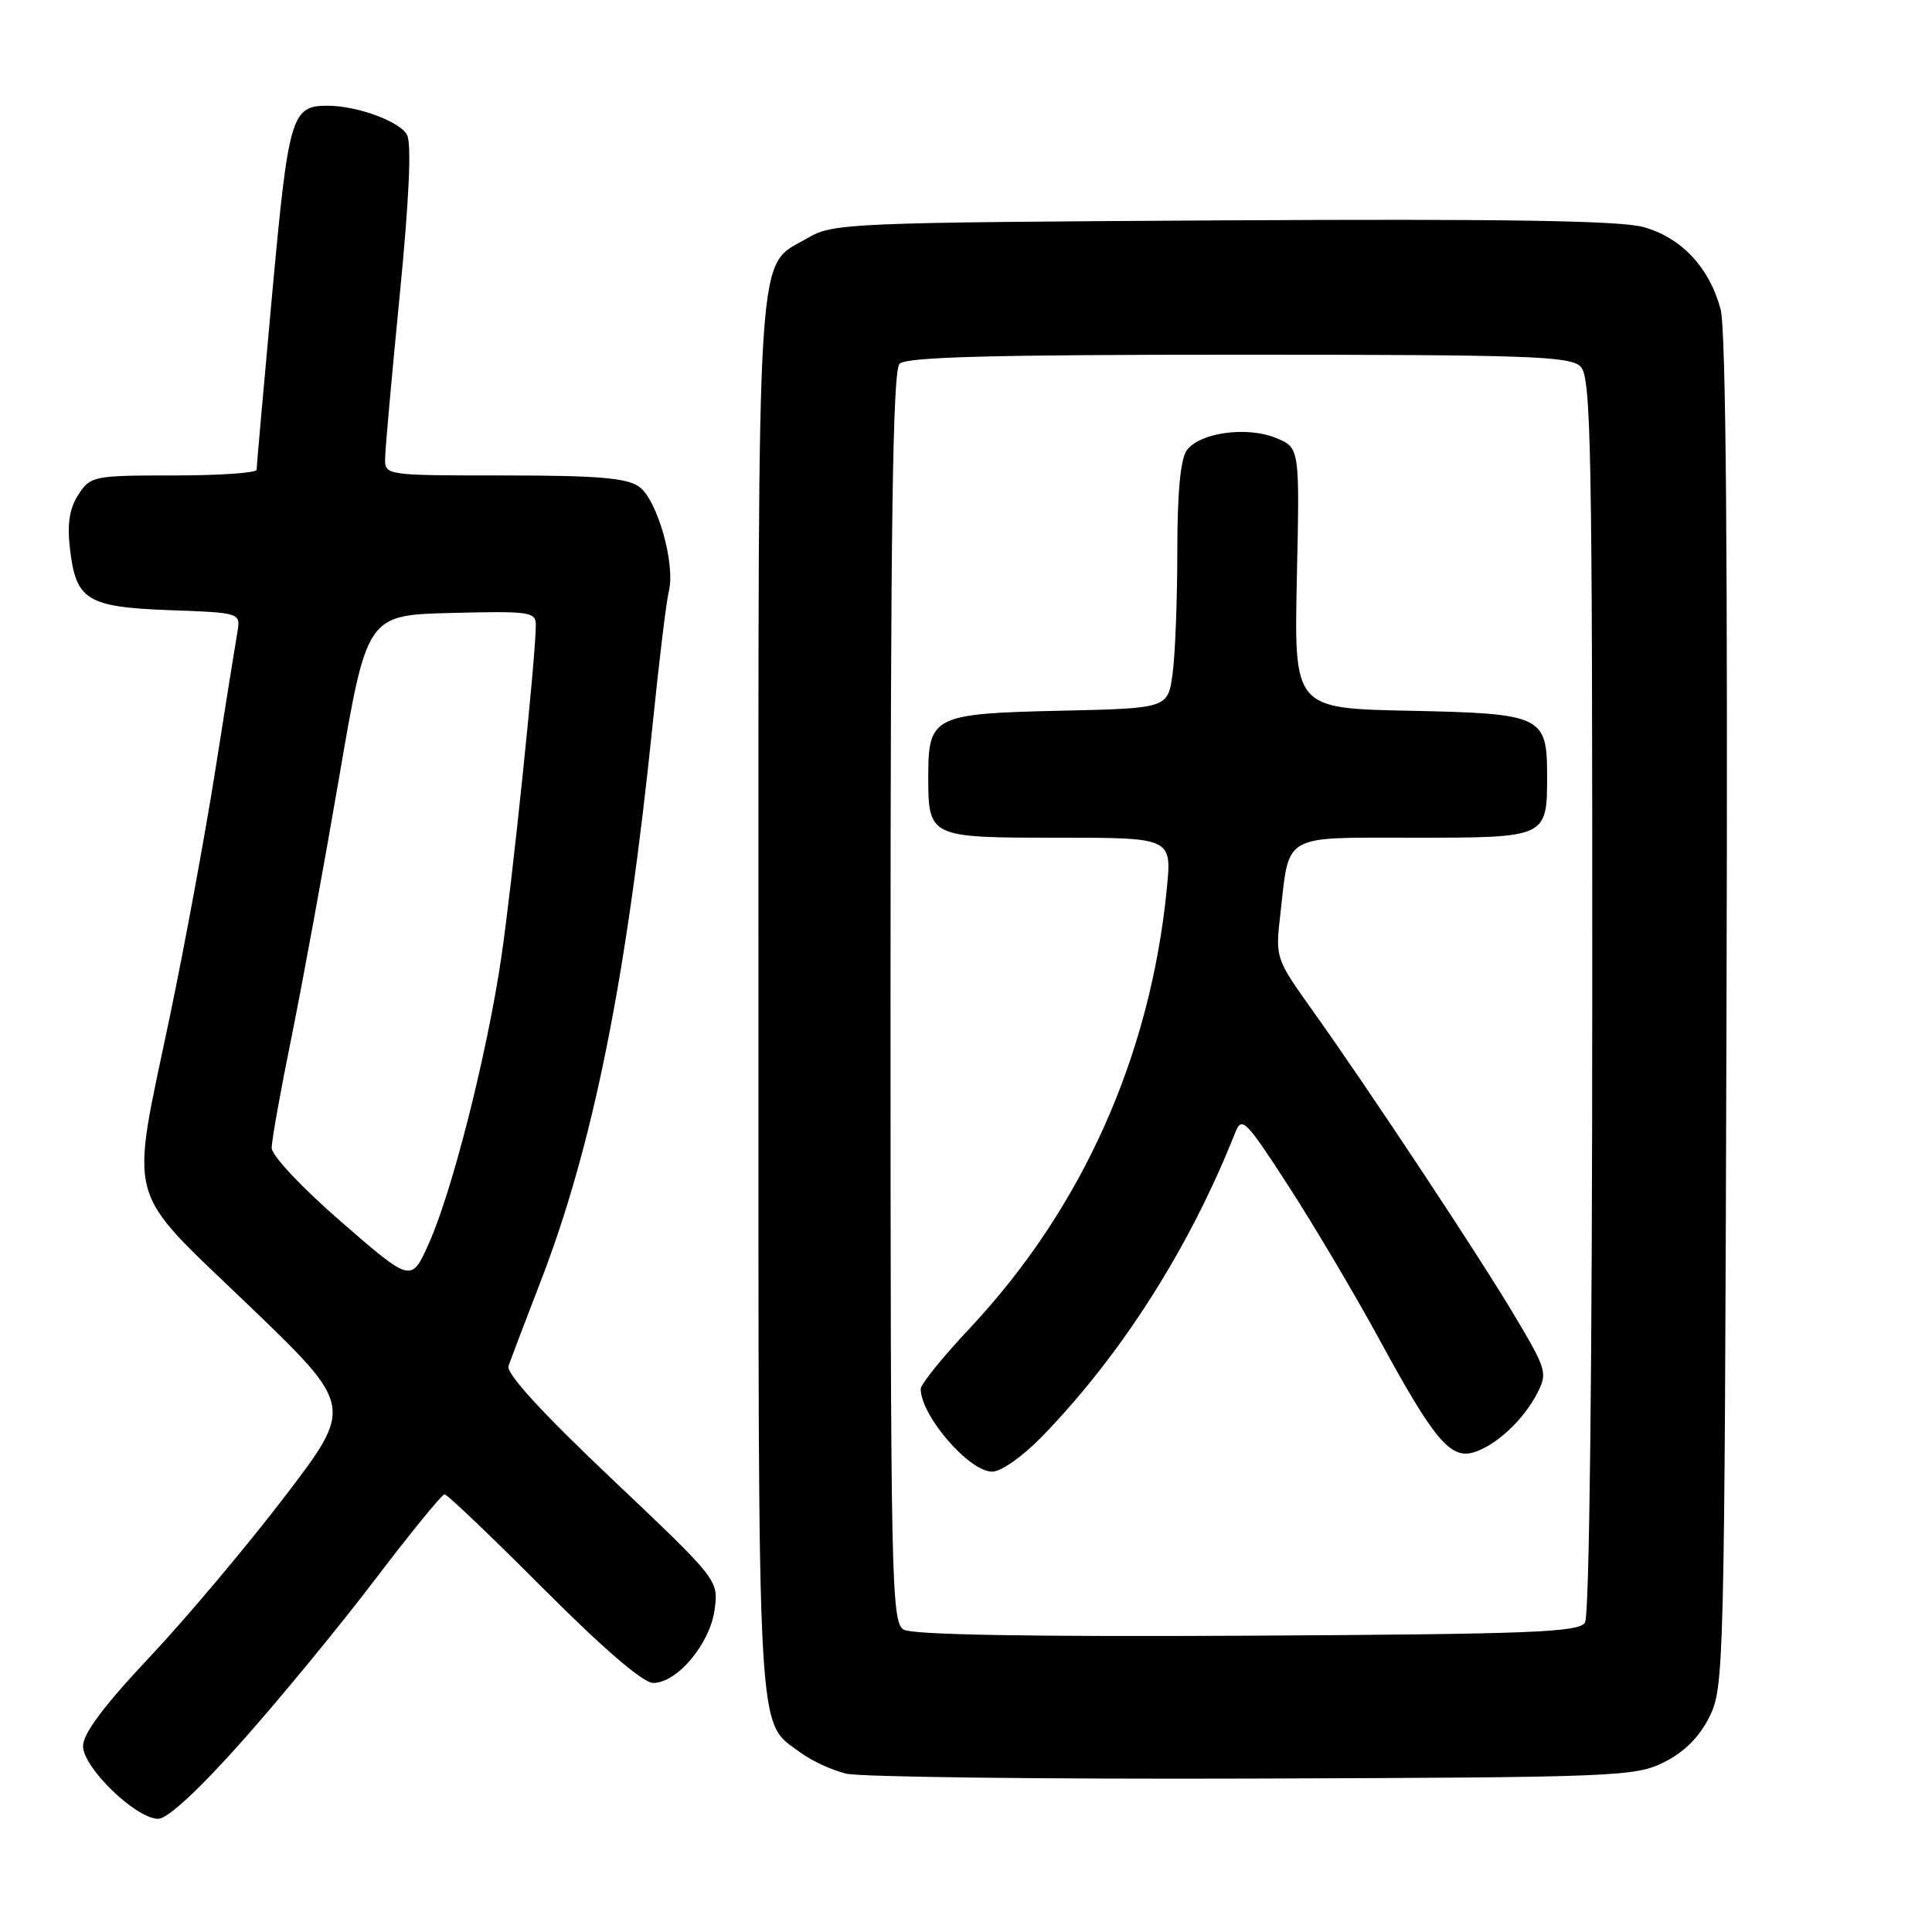 <?xml version="1.0" encoding="UTF-8" standalone="no"?>
<!DOCTYPE svg PUBLIC "-//W3C//DTD SVG 1.1//EN" "http://www.w3.org/Graphics/SVG/1.1/DTD/svg11.dtd" >
<svg xmlns="http://www.w3.org/2000/svg" xmlns:xlink="http://www.w3.org/1999/xlink" version="1.1" viewBox="0 0 256 256">
 <g >
 <path fill="currentColor"
d=" M 32.05 230.75 C 37.07 225.11 45.03 215.44 49.73 209.25 C 54.44 203.06 58.57 198.00 58.91 198.00 C 59.25 198.00 65.14 203.62 72.00 210.50 C 79.97 218.49 85.22 223.00 86.55 223.00 C 89.73 223.00 94.08 217.81 94.69 213.29 C 95.21 209.36 95.21 209.36 81.05 195.94 C 71.79 187.17 67.06 182.00 67.38 181.01 C 67.66 180.18 69.54 175.22 71.56 170.00 C 78.58 151.90 83.02 129.80 86.52 95.60 C 87.35 87.40 88.30 79.65 88.62 78.37 C 89.53 74.76 87.09 66.17 84.67 64.48 C 83.02 63.32 79.11 63.00 66.78 63.00 C 51.07 63.00 51.00 62.99 51.03 60.75 C 51.04 59.51 51.92 49.76 52.97 39.07 C 54.22 26.31 54.55 19.02 53.93 17.86 C 52.98 16.09 47.34 14.02 43.44 14.01 C 38.61 13.99 38.24 15.26 36.06 39.00 C 34.93 51.38 34.00 61.84 34.00 62.25 C 34.00 62.66 29.06 63.00 23.02 63.00 C 12.40 63.00 11.99 63.08 10.40 65.52 C 9.22 67.32 8.89 69.35 9.26 72.62 C 10.04 79.54 11.49 80.44 22.49 80.85 C 31.91 81.19 31.91 81.19 31.44 83.85 C 31.19 85.31 29.87 93.50 28.53 102.05 C 27.18 110.61 24.48 125.22 22.54 134.53 C 17.20 160.05 16.39 157.04 32.90 172.91 C 46.86 186.33 46.86 186.33 37.78 198.24 C 32.78 204.79 24.71 214.39 19.85 219.55 C 13.77 226.01 11.00 229.71 11.00 231.36 C 11.00 234.22 18.01 241.00 20.97 241.00 C 22.20 241.00 26.34 237.17 32.05 230.75 Z  M 220.50 233.50 C 223.17 232.17 225.17 230.17 226.50 227.50 C 228.45 223.60 228.51 221.22 228.77 134.18 C 228.95 74.26 228.70 43.59 227.99 40.98 C 226.50 35.44 222.79 31.48 217.78 30.09 C 214.67 29.23 199.43 28.99 162.00 29.20 C 112.16 29.49 110.39 29.57 107.00 31.55 C 100.12 35.58 100.50 29.64 100.50 132.00 C 100.50 232.84 100.22 227.90 106.12 232.26 C 107.57 233.33 110.27 234.57 112.12 235.02 C 113.98 235.46 138.22 235.76 166.00 235.67 C 214.32 235.51 216.67 235.41 220.50 233.50 Z  M 45.25 161.93 C 40.02 157.39 36.00 153.12 36.00 152.11 C 36.00 151.12 37.18 144.51 38.63 137.41 C 40.07 130.31 42.91 114.83 44.94 103.00 C 48.62 81.50 48.62 81.50 59.81 81.22 C 70.18 80.96 71.00 81.07 71.00 82.81 C 71.00 86.97 67.86 117.17 66.41 126.97 C 64.50 139.80 59.94 157.81 56.82 164.77 C 54.50 169.96 54.50 169.96 45.25 161.93 Z  M 119.75 215.94 C 118.11 214.96 118.00 209.90 118.00 132.15 C 118.00 69.12 118.29 49.11 119.20 48.20 C 120.10 47.30 131.45 47.00 164.13 47.00 C 202.55 47.00 208.05 47.19 209.43 48.57 C 210.83 49.97 211.00 58.89 210.98 131.82 C 210.98 181.52 210.60 214.09 210.02 215.00 C 209.21 216.29 202.95 216.53 165.29 216.74 C 136.45 216.89 120.90 216.62 119.75 215.94 Z  M 138.17 190.25 C 148.69 179.38 157.64 165.29 163.66 150.11 C 164.55 147.87 165.01 148.33 170.74 157.17 C 174.11 162.38 179.55 171.56 182.82 177.57 C 189.99 190.75 192.19 193.38 195.27 192.44 C 198.20 191.56 201.83 188.19 203.66 184.67 C 205.07 181.97 204.95 181.52 200.89 174.67 C 196.26 166.83 181.45 144.45 173.81 133.74 C 169.05 127.06 168.99 126.90 169.64 121.24 C 170.88 110.33 169.71 111.00 187.44 111.00 C 205.01 111.00 205.00 111.01 205.00 102.76 C 205.00 94.86 204.33 94.54 186.82 94.18 C 171.47 93.87 171.47 93.87 171.84 76.60 C 172.22 59.33 172.22 59.33 169.09 58.04 C 165.25 56.45 158.98 57.31 157.25 59.67 C 156.42 60.81 156.00 65.28 156.00 73.05 C 156.00 79.47 155.72 86.78 155.37 89.29 C 154.75 93.86 154.75 93.86 140.29 94.18 C 123.78 94.55 123.00 94.93 123.00 102.76 C 123.00 110.98 123.03 111.00 140.17 111.00 C 155.28 111.00 155.28 111.00 154.61 117.75 C 152.42 139.98 143.37 160.16 128.48 176.02 C 124.92 179.81 122.00 183.42 122.00 184.03 C 122.00 187.58 128.40 195.00 131.47 195.00 C 132.67 195.00 135.56 192.95 138.17 190.25 Z "/>
</g>
</svg>